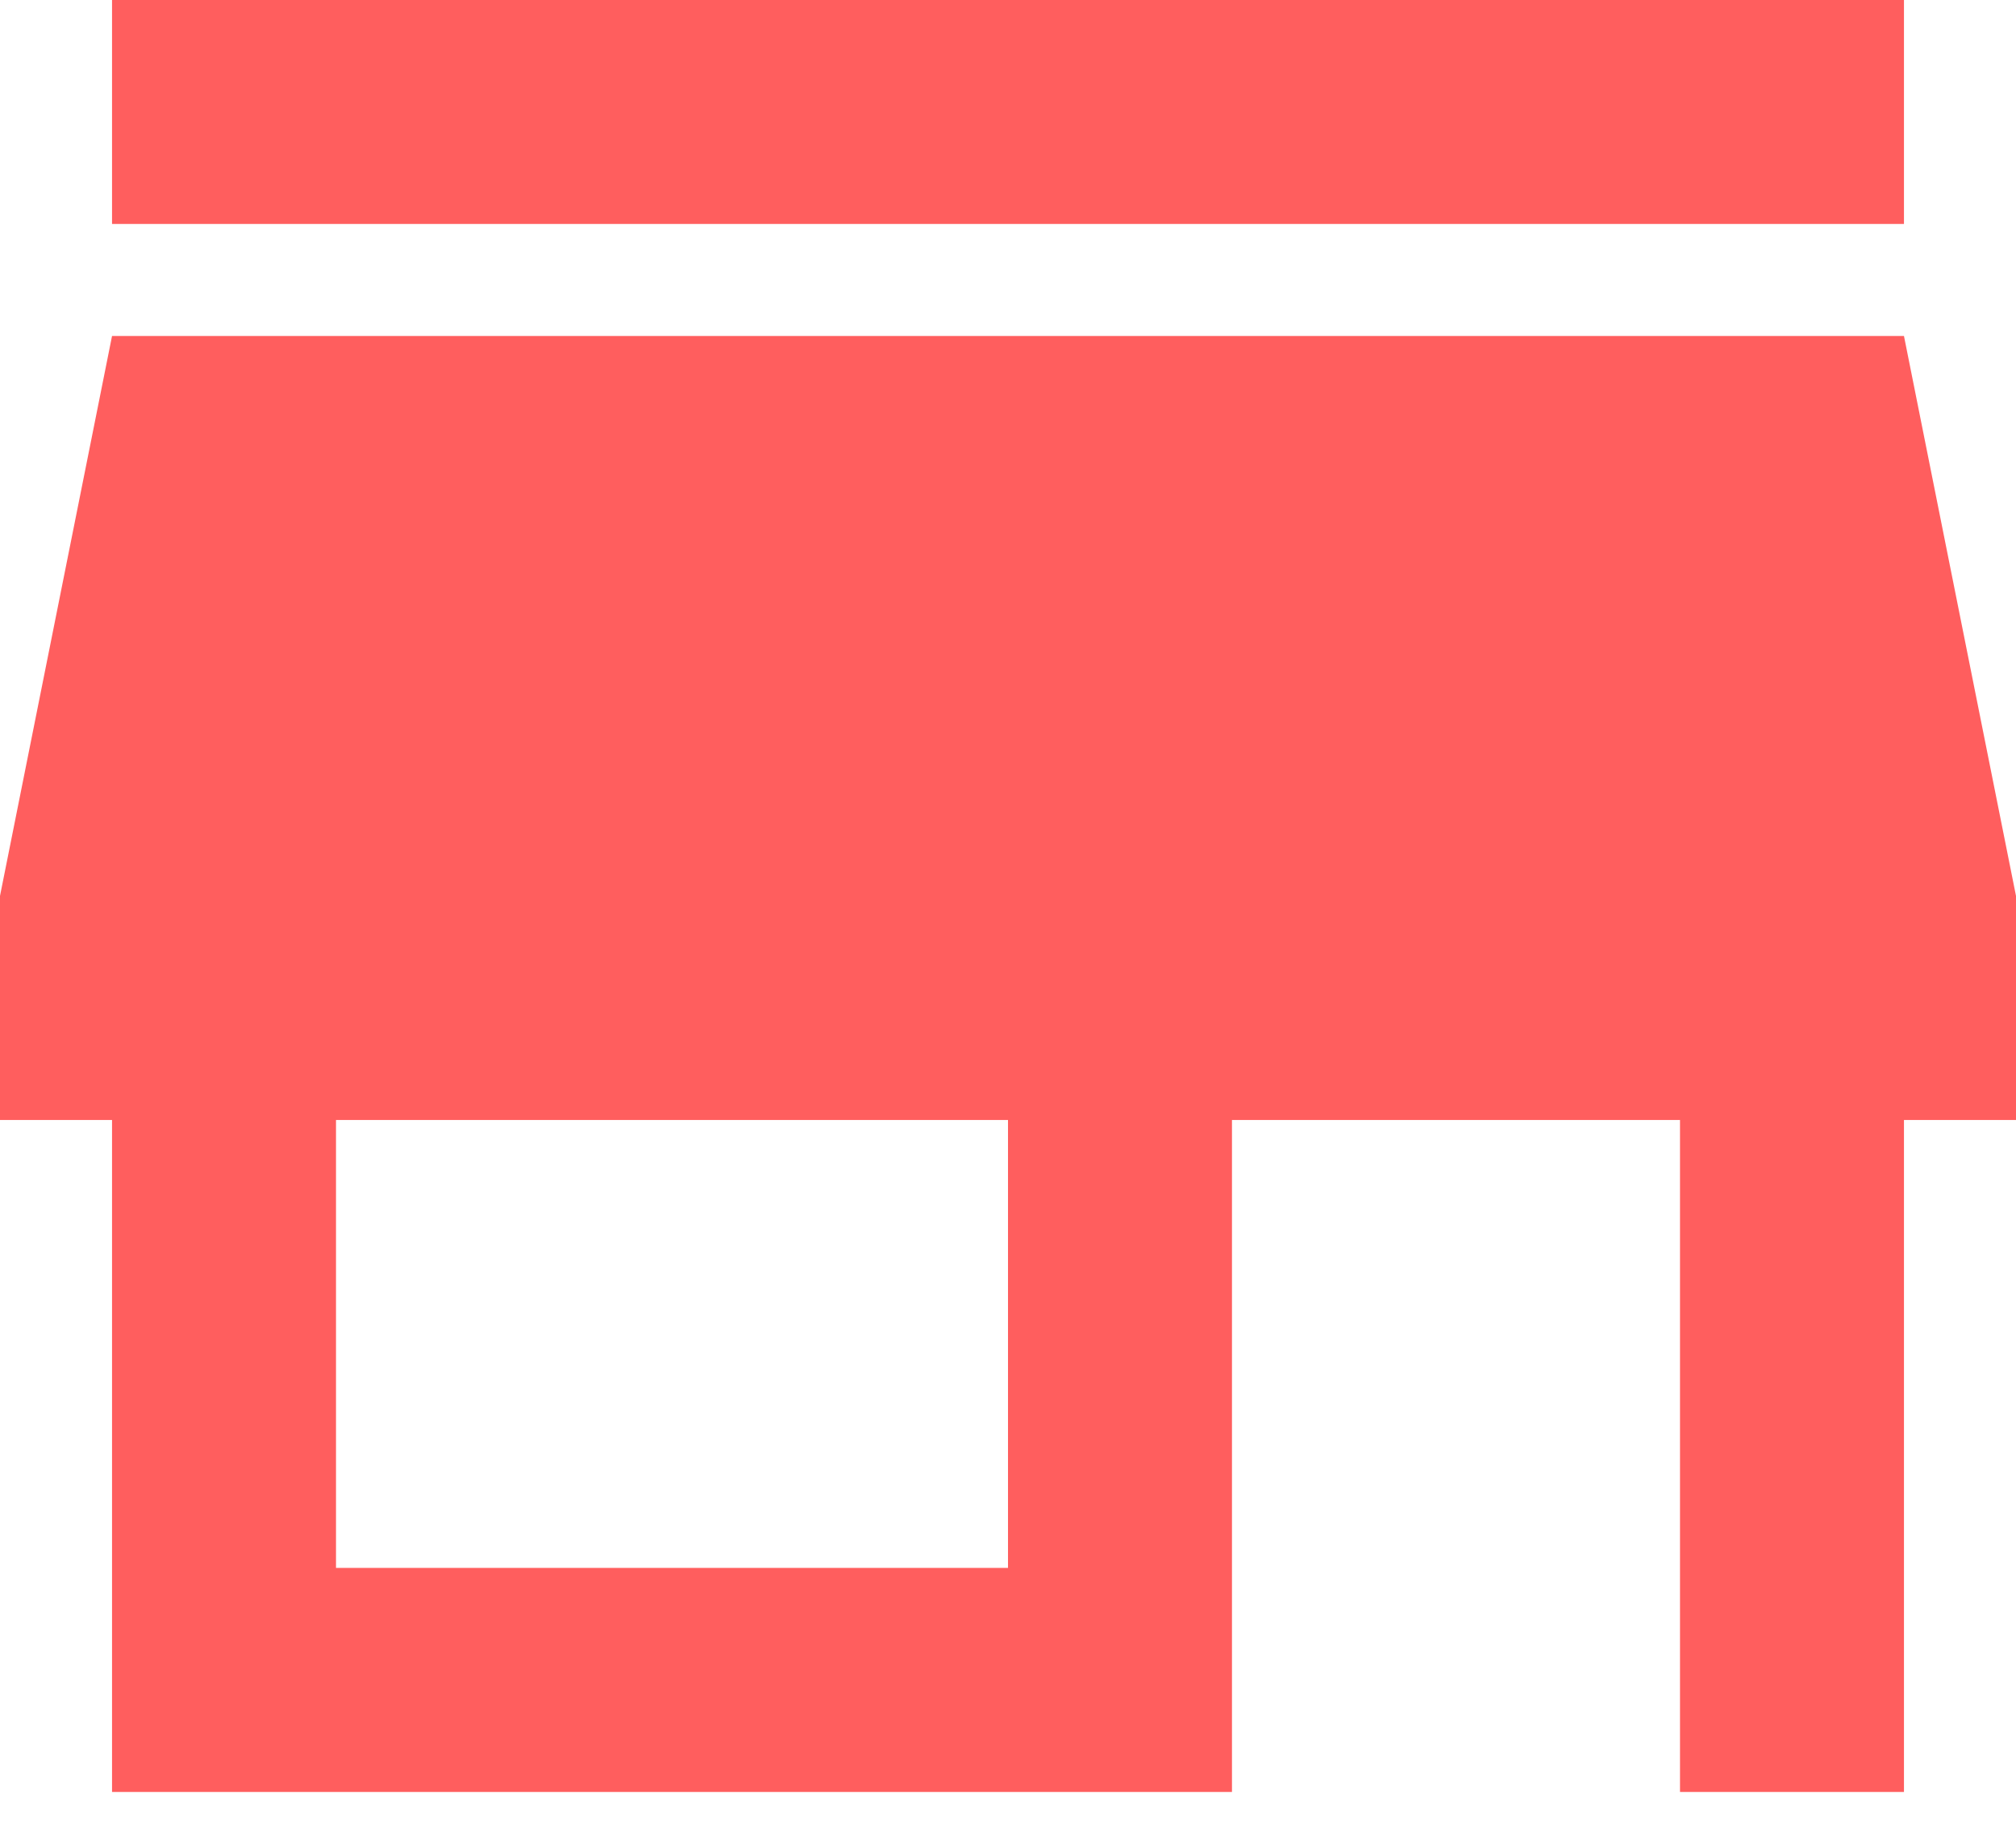 <svg width="21" height="19" viewBox="0 0 21 19" fill="none" xmlns="http://www.w3.org/2000/svg">
<path d="M10.5 16.333H3.5V11.667H10.5M21 11.667V9.333L19.833 3.5H1.167L0 9.333V11.667H1.167V18.667H12.833V11.667H17.5V18.667H19.833V11.667M19.833 0H1.167V2.333H19.833V0Z" fill="#FF5E5E"/>
</svg>

